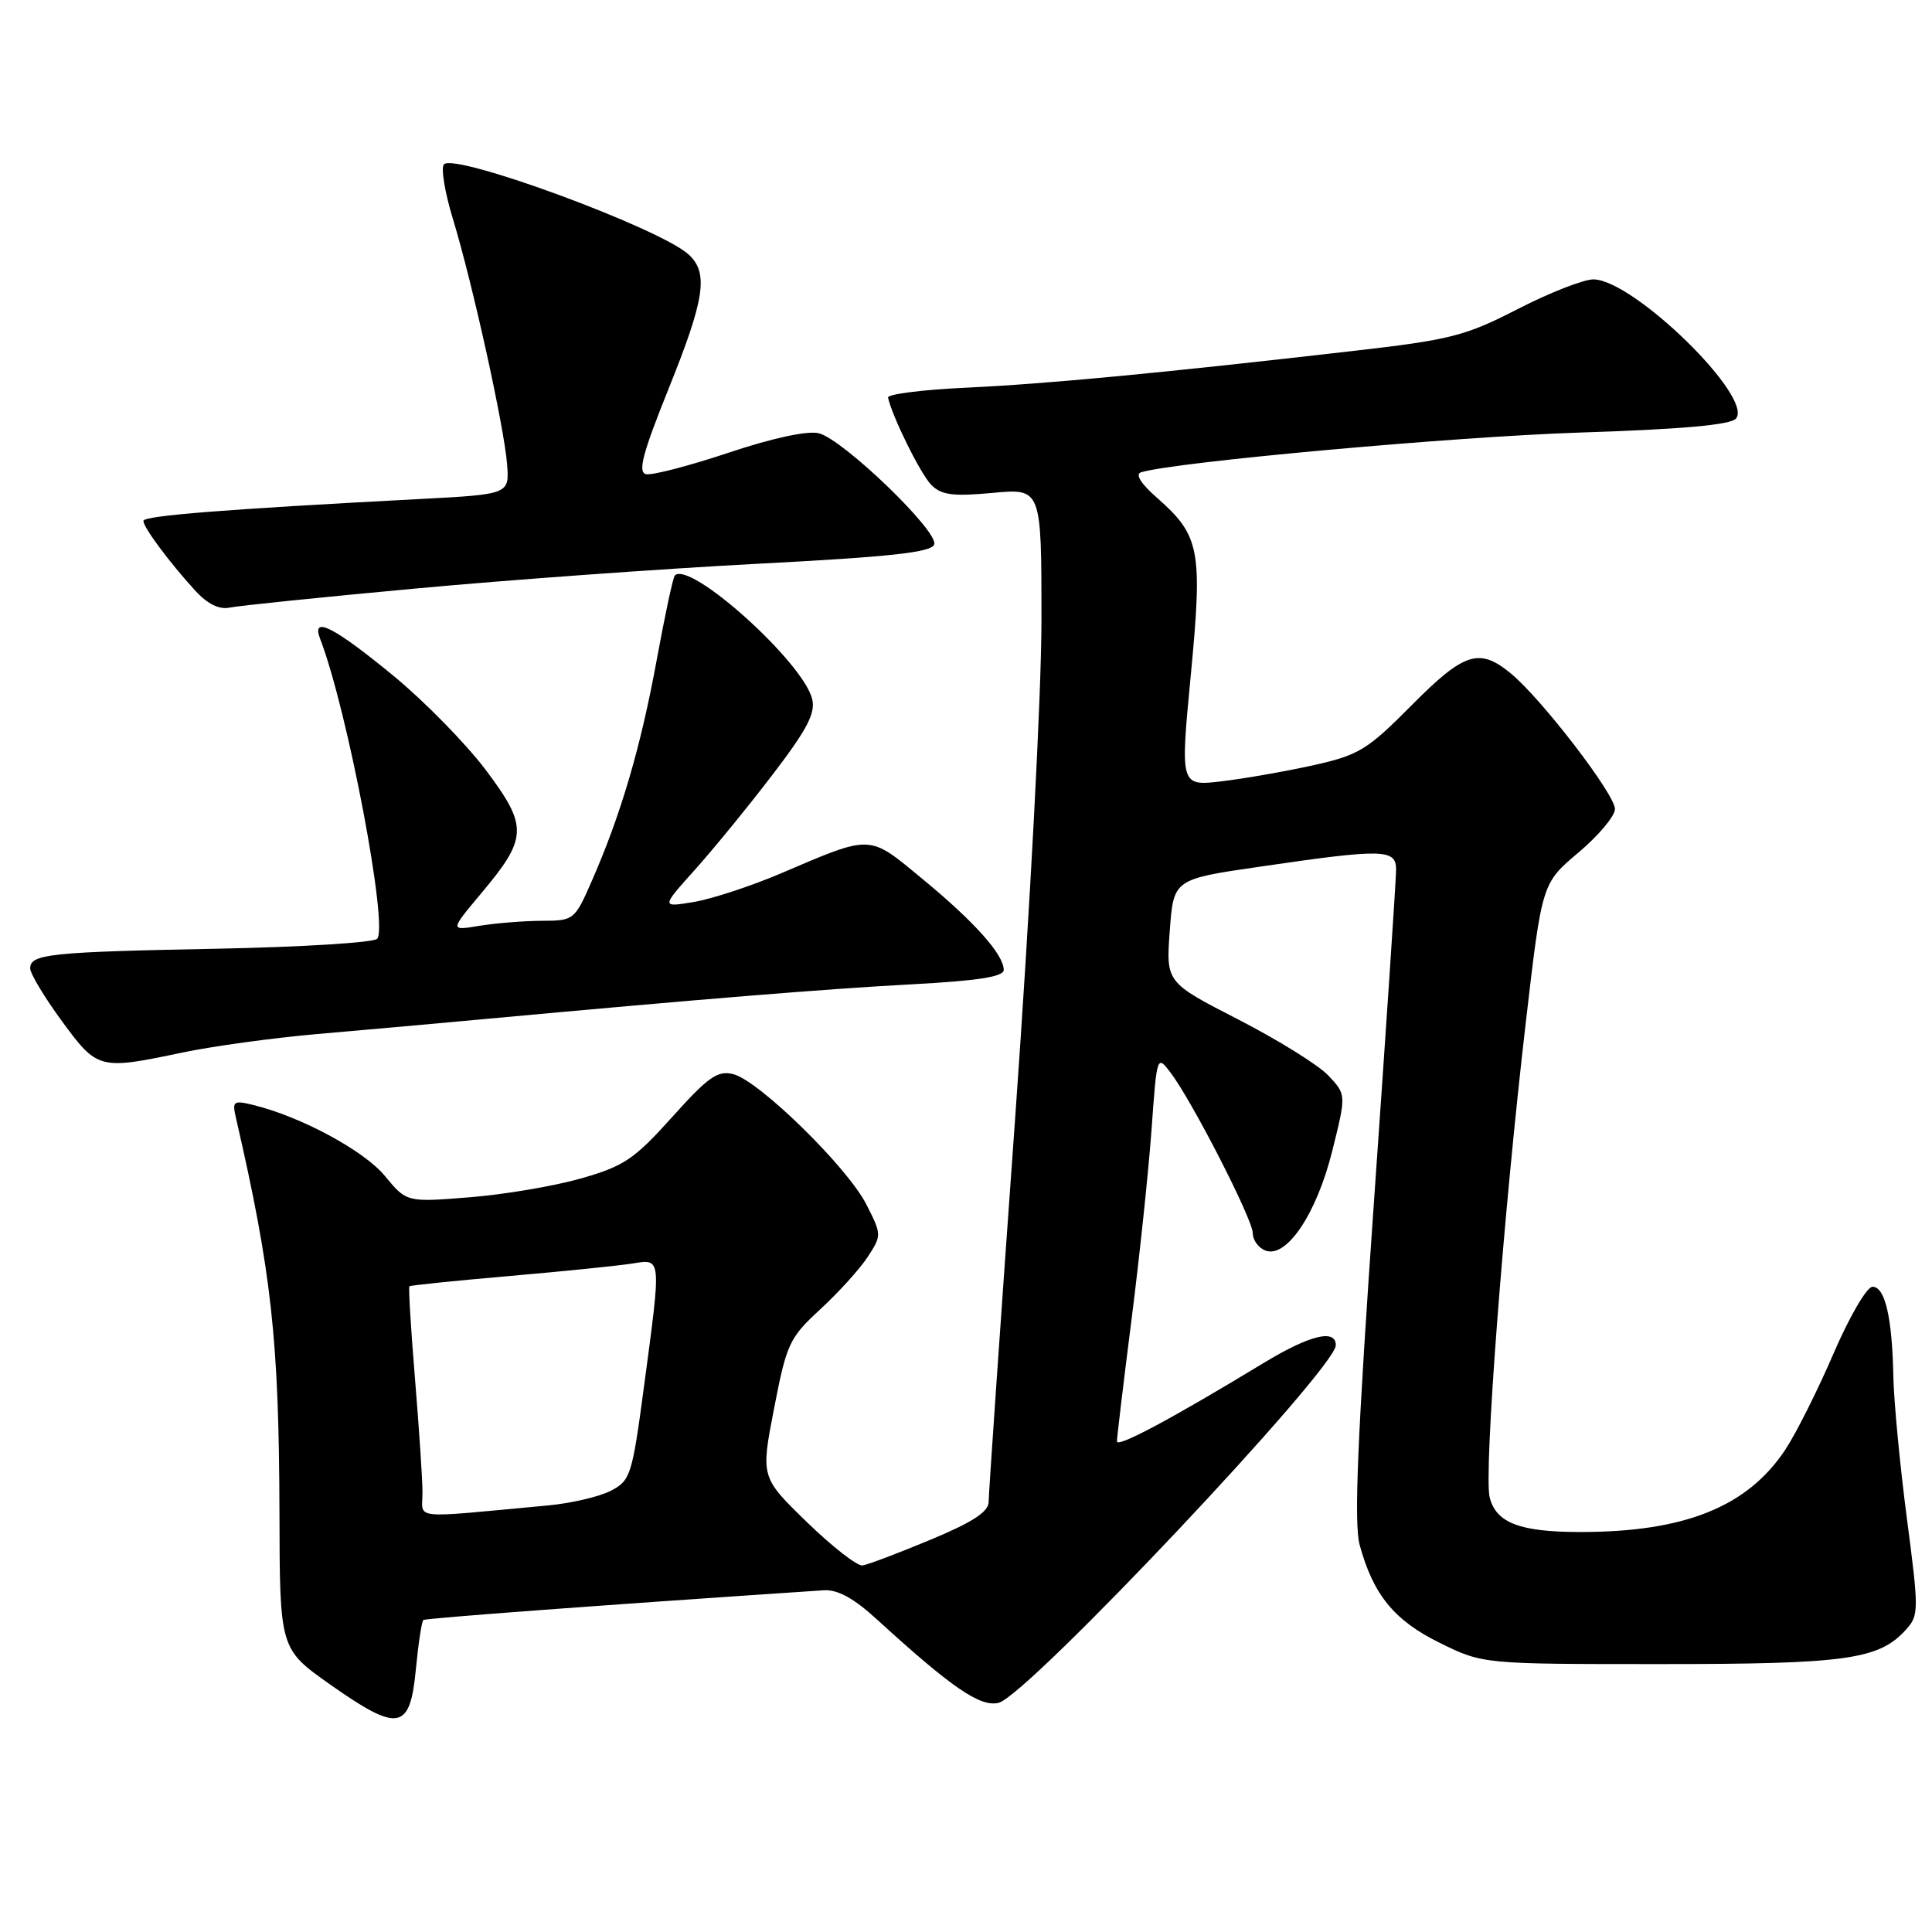 <?xml version="1.0" encoding="UTF-8" standalone="no"?>
<!DOCTYPE svg PUBLIC "-//W3C//DTD SVG 1.1//EN" "http://www.w3.org/Graphics/SVG/1.1/DTD/svg11.dtd" >
<svg xmlns="http://www.w3.org/2000/svg" xmlns:xlink="http://www.w3.org/1999/xlink" version="1.1" viewBox="0 0 256 256">
 <g >
 <path fill="currentColor"
d=" M 55.10 221.23 C 55.43 217.79 55.88 214.83 56.10 214.66 C 56.41 214.42 79.93 212.67 109.14 210.72 C 110.98 210.60 113.11 211.76 116.14 214.53 C 126.11 223.64 129.90 226.24 132.33 225.63 C 136.16 224.67 177.00 181.35 177.00 178.25 C 177.00 176.05 173.55 176.90 167.44 180.60 C 155.18 188.04 148.00 191.87 148.00 190.99 C 148.00 190.49 148.87 183.20 149.94 174.79 C 151.01 166.38 152.20 155.05 152.59 149.62 C 153.29 139.83 153.31 139.76 155.10 142.12 C 157.98 145.93 166.00 161.58 166.00 163.40 C 166.00 164.32 166.75 165.35 167.67 165.70 C 170.47 166.78 174.45 160.85 176.53 152.51 C 178.39 145.04 178.39 145.04 176.03 142.53 C 174.73 141.14 169.35 137.80 164.08 135.09 C 154.50 130.17 154.50 130.17 155.00 123.34 C 155.50 116.50 155.50 116.50 167.00 114.83 C 183.35 112.44 185.00 112.48 184.99 115.25 C 184.99 116.49 183.67 136.27 182.06 159.20 C 179.87 190.42 179.39 201.86 180.16 204.70 C 181.96 211.32 184.75 214.73 190.80 217.70 C 196.50 220.50 196.50 220.50 220.00 220.50 C 244.67 220.50 248.97 219.90 252.55 215.94 C 254.27 214.05 254.27 213.39 252.67 201.18 C 251.75 194.15 250.95 185.72 250.88 182.45 C 250.73 174.58 249.78 170.50 248.12 170.50 C 247.37 170.50 245.07 174.44 242.96 179.33 C 240.87 184.19 237.99 189.93 236.57 192.08 C 231.55 199.66 223.24 203.00 209.43 203.00 C 201.40 203.00 198.24 201.80 197.39 198.41 C 196.59 195.24 199.21 160.87 202.20 135.27 C 204.32 117.04 204.32 117.04 209.16 112.96 C 211.82 110.72 214.00 108.12 213.99 107.19 C 213.99 105.25 204.28 92.61 200.21 89.25 C 196.01 85.78 194.02 86.42 187.04 93.46 C 181.20 99.35 180.06 100.05 174.07 101.39 C 170.46 102.19 165.00 103.15 161.94 103.52 C 156.38 104.18 156.38 104.18 157.78 89.52 C 159.37 72.88 159.01 70.98 153.33 65.98 C 151.16 64.08 150.38 62.83 151.20 62.58 C 155.68 61.21 192.68 57.86 209.26 57.32 C 222.91 56.88 229.33 56.30 230.03 55.46 C 232.38 52.63 216.46 37.08 211.15 37.02 C 209.86 37.01 205.36 38.77 201.15 40.93 C 194.19 44.51 192.23 45.02 179.50 46.48 C 153.61 49.46 138.56 50.88 128.00 51.37 C 122.22 51.64 117.58 52.23 117.67 52.68 C 118.20 55.17 122.00 62.86 123.42 64.27 C 124.75 65.60 126.30 65.80 131.53 65.31 C 138.00 64.71 138.00 64.71 138.00 82.11 C 138.00 91.98 136.48 120.61 134.50 148.35 C 132.57 175.21 131.00 198.01 131.00 199.00 C 131.00 200.32 128.88 201.70 123.28 204.03 C 119.03 205.80 114.99 207.33 114.29 207.43 C 113.59 207.53 110.27 204.94 106.91 201.68 C 100.80 195.74 100.80 195.74 102.57 186.62 C 104.23 178.05 104.59 177.26 108.69 173.49 C 111.09 171.28 113.91 168.17 114.96 166.57 C 116.84 163.69 116.84 163.61 114.79 159.58 C 112.28 154.65 100.56 143.18 97.16 142.33 C 95.09 141.81 93.85 142.68 89.06 148.02 C 84.04 153.61 82.68 154.53 76.95 156.16 C 73.40 157.17 66.76 158.29 62.19 158.65 C 53.88 159.31 53.88 159.31 51.00 155.82 C 48.25 152.48 39.92 147.98 33.61 146.43 C 30.93 145.77 30.75 145.90 31.26 148.11 C 35.99 168.63 36.97 177.56 37.03 200.50 C 37.07 218.50 37.07 218.50 43.78 223.23 C 52.80 229.58 54.33 229.31 55.10 221.23 Z  M 24.15 139.47 C 28.16 138.63 36.18 137.53 41.97 137.02 C 47.76 136.52 57.67 135.64 64.00 135.05 C 92.83 132.39 109.42 131.04 120.75 130.43 C 129.56 129.96 133.00 129.43 133.00 128.52 C 133.00 126.49 129.13 122.15 122.26 116.49 C 115.01 110.50 115.66 110.53 103.42 115.75 C 99.52 117.41 94.37 119.10 91.97 119.51 C 87.60 120.24 87.60 120.24 92.05 115.28 C 94.50 112.55 99.14 106.87 102.36 102.66 C 106.96 96.64 108.09 94.48 107.61 92.60 C 106.38 87.69 91.42 74.25 89.42 76.25 C 89.18 76.48 88.09 81.59 86.99 87.59 C 84.89 99.03 82.27 107.95 78.41 116.75 C 76.15 121.91 76.04 122.00 71.81 122.01 C 69.44 122.02 65.72 122.32 63.55 122.67 C 59.61 123.33 59.61 123.33 63.73 118.41 C 69.94 111.02 69.99 109.52 64.37 102.03 C 61.75 98.55 56.27 92.96 52.20 89.60 C 44.23 83.04 41.21 81.51 42.42 84.65 C 46.03 94.00 51.50 122.83 49.97 124.40 C 49.49 124.90 39.96 125.49 28.80 125.71 C 6.61 126.14 4.00 126.41 4.00 128.31 C 4.00 129.01 5.89 132.15 8.19 135.29 C 12.92 141.73 13.13 141.79 24.15 139.47 Z  M 55.00 77.99 C 67.38 76.84 87.81 75.36 100.42 74.70 C 118.08 73.78 123.44 73.19 123.79 72.14 C 124.37 70.40 111.72 58.22 108.50 57.41 C 107.02 57.04 102.40 58.03 96.56 59.98 C 91.32 61.73 86.39 63.01 85.60 62.83 C 84.49 62.57 85.15 60.07 88.58 51.54 C 93.41 39.56 93.92 36.14 91.22 33.70 C 87.36 30.21 60.34 20.26 58.83 21.77 C 58.40 22.20 58.93 25.47 60.02 29.03 C 62.62 37.58 66.79 56.47 67.19 61.50 C 67.50 65.50 67.50 65.50 55.50 66.13 C 29.95 67.47 19.00 68.33 19.00 69.02 C 19.00 69.88 22.44 74.51 25.84 78.23 C 27.48 80.03 29.04 80.80 30.42 80.51 C 31.56 80.27 42.62 79.13 55.00 77.99 Z  M 55.98 197.76 C 55.98 195.97 55.52 189.14 54.98 182.59 C 54.44 176.03 54.11 170.57 54.25 170.44 C 54.39 170.31 60.35 169.70 67.50 169.08 C 74.65 168.46 81.96 167.71 83.75 167.43 C 87.69 166.80 87.65 166.38 85.34 183.67 C 83.76 195.51 83.55 196.18 80.93 197.54 C 79.41 198.32 75.66 199.20 72.59 199.48 C 54.06 201.20 56.00 201.40 55.98 197.76 Z "/>
</g>
</svg>
